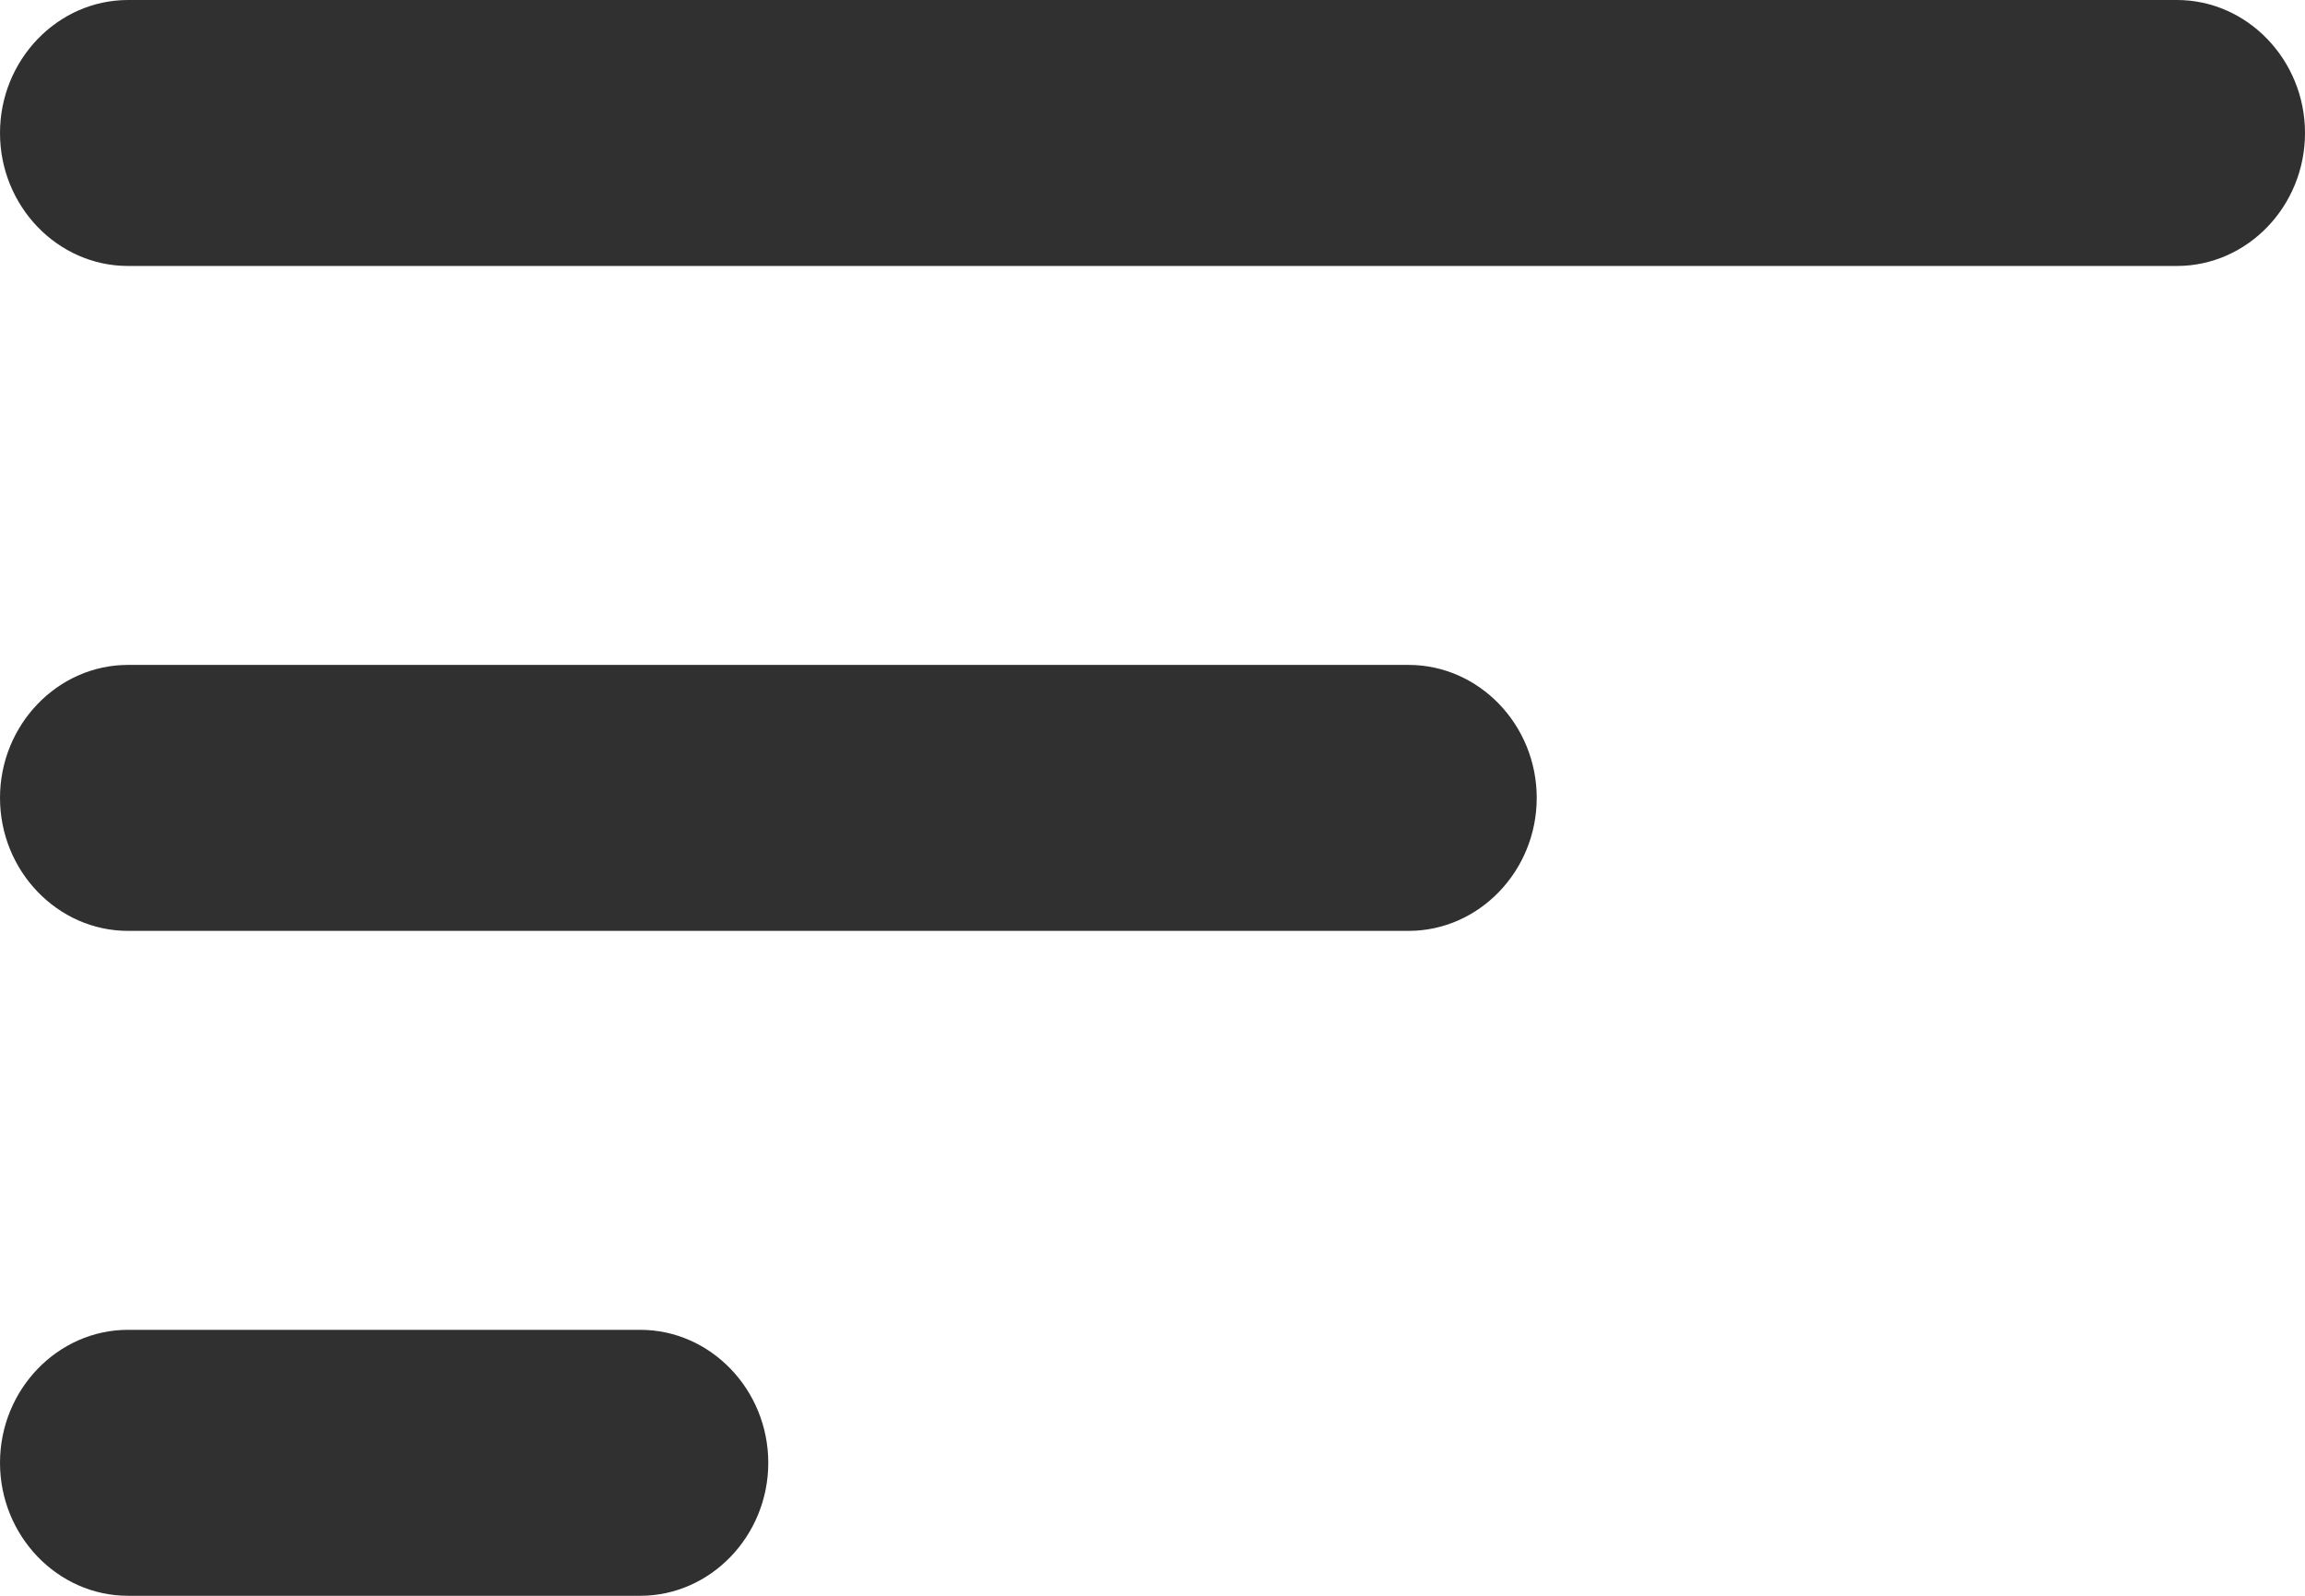 <svg width="13" height="9" viewBox="0 0 13 9" fill="none" xmlns="http://www.w3.org/2000/svg">
<path d="M0.722 9H3.611C4.008 9 4.333 8.662 4.333 8.25C4.333 7.838 4.008 7.5 3.611 7.5H0.722C0.325 7.5 0 7.838 0 8.25C0 8.662 0.325 9 0.722 9ZM0 0.75C0 1.163 0.325 1.5 0.722 1.5H12.278C12.675 1.5 13 1.163 13 0.75C13 0.338 12.675 0 12.278 0H0.722C0.325 0 0 0.338 0 0.75ZM0.722 5.25H7.944C8.342 5.25 8.667 4.912 8.667 4.5C8.667 4.088 8.342 3.75 7.944 3.75H0.722C0.325 3.75 0 4.088 0 4.5C0 4.912 0.325 5.25 0.722 5.25Z" fill="#303030"/>
</svg>
